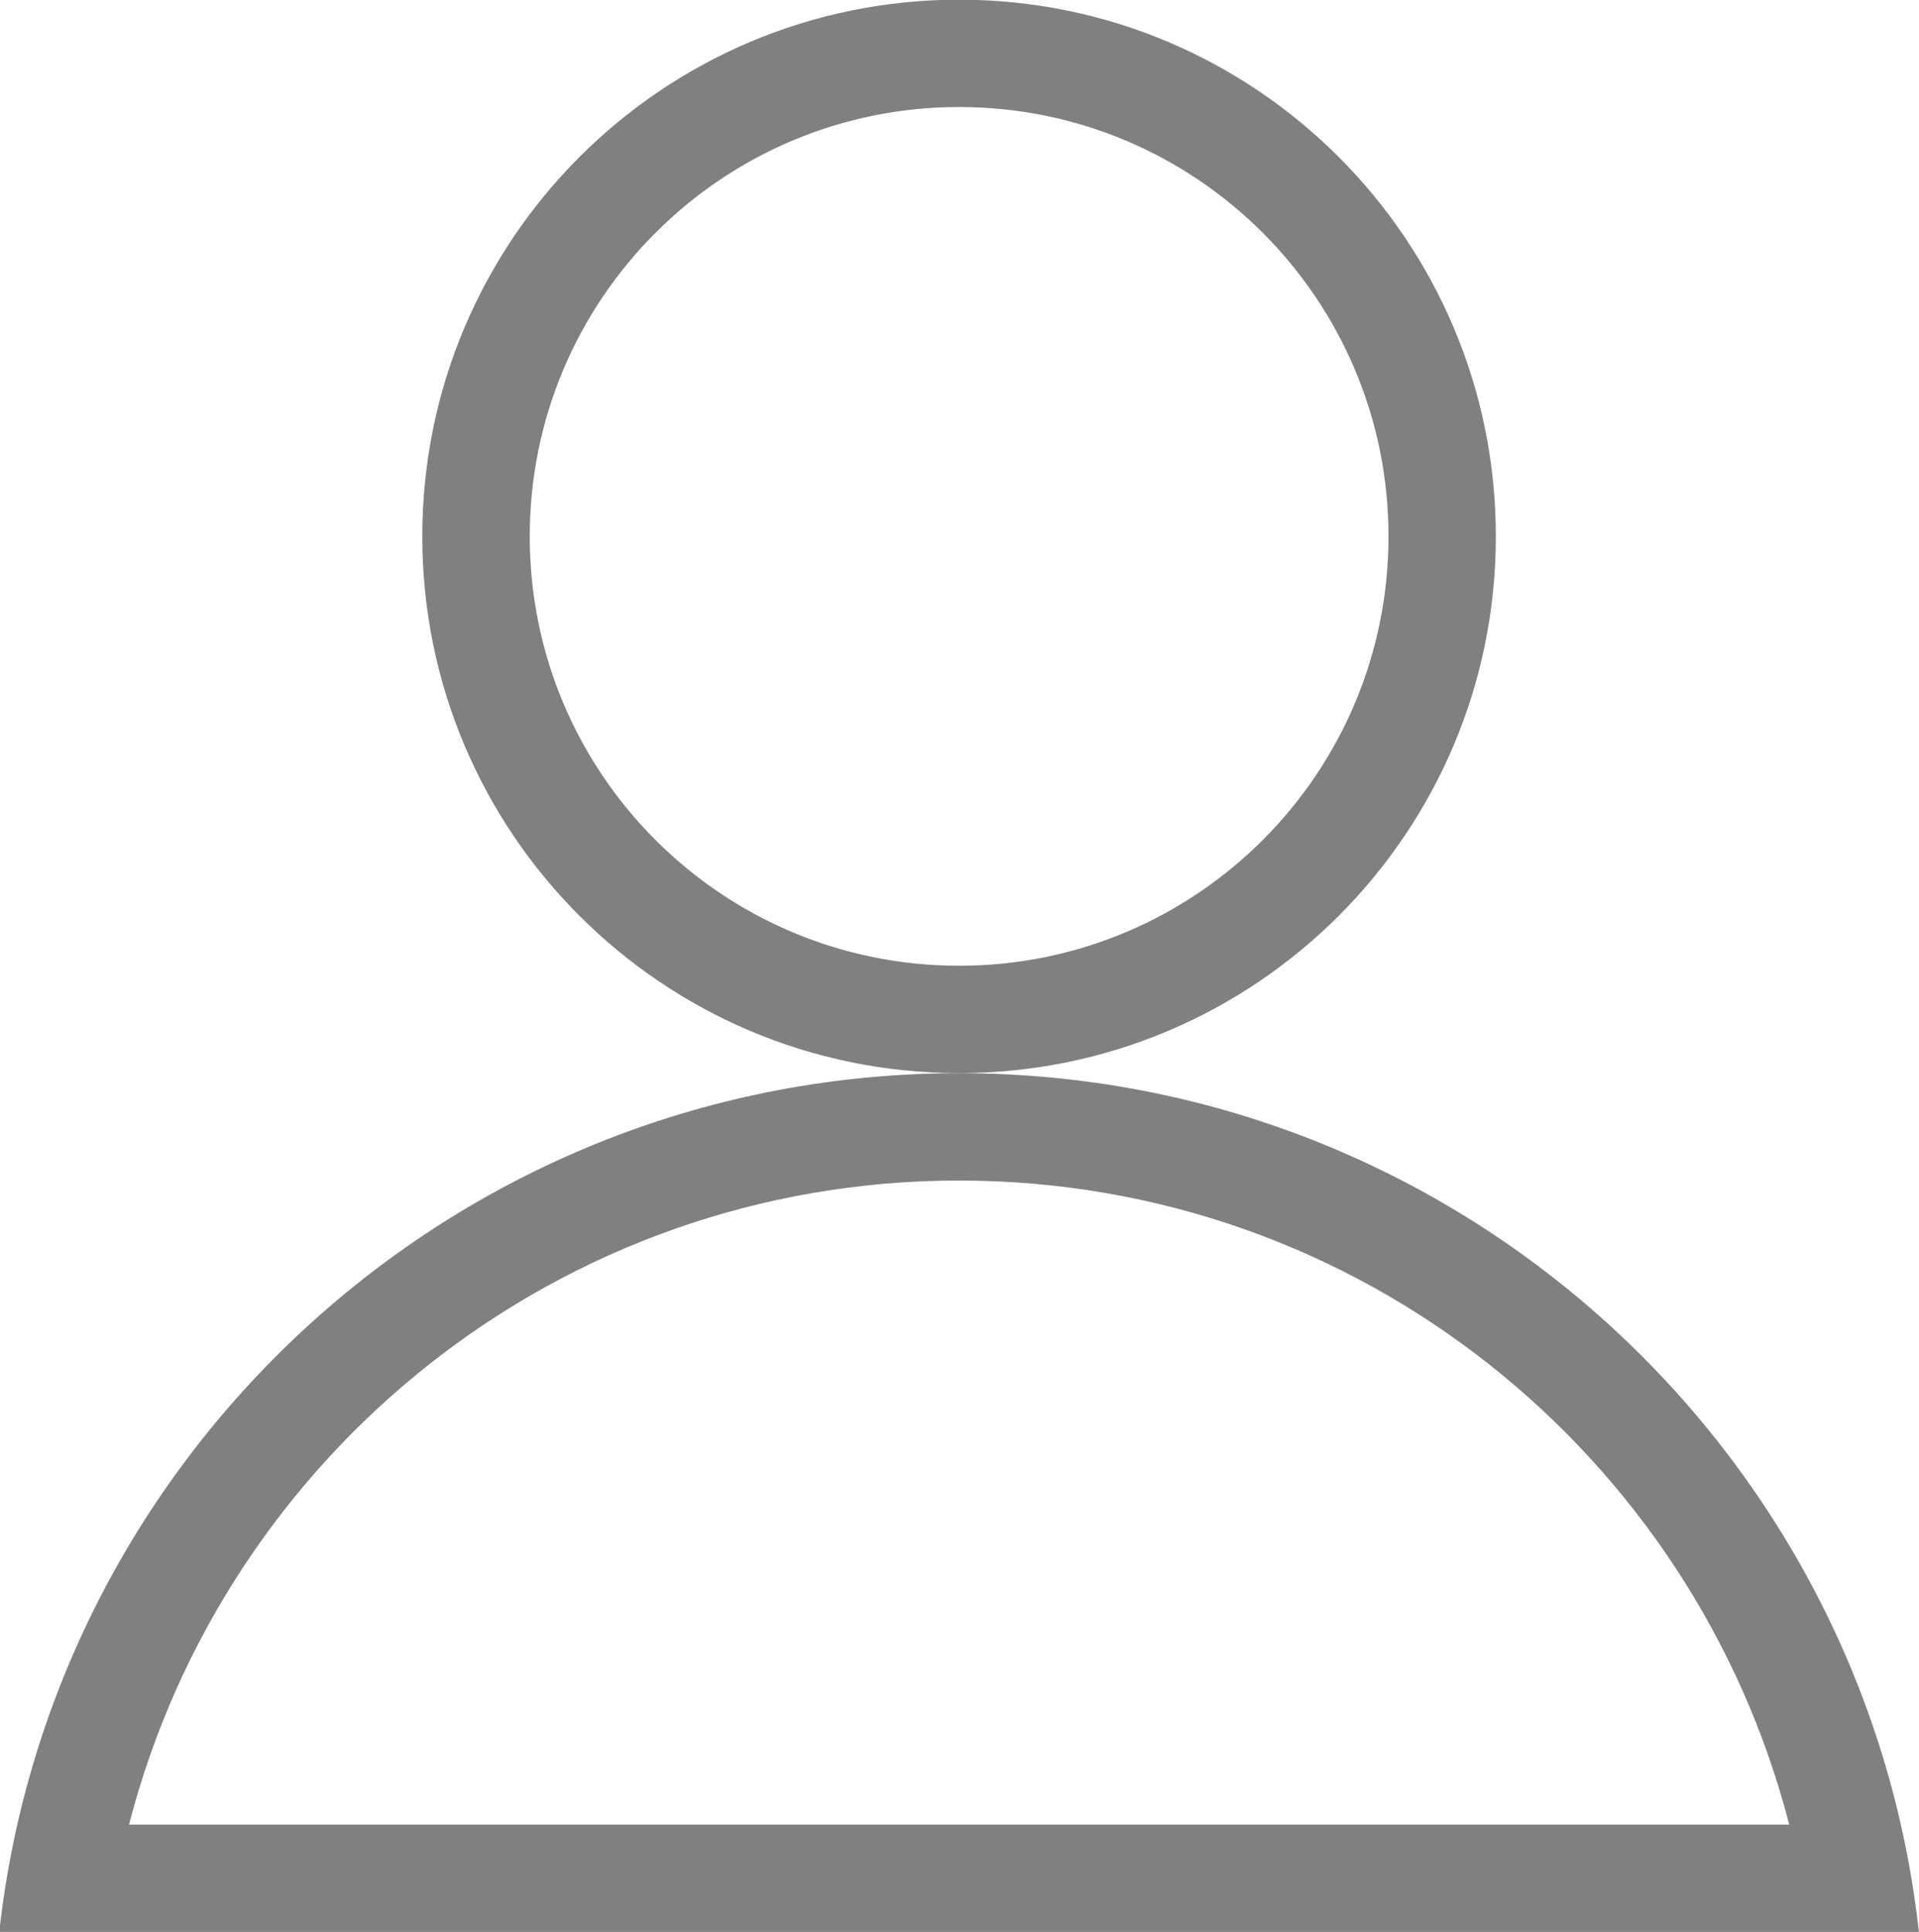 <svg xmlns="http://www.w3.org/2000/svg" xmlns:xlink="http://www.w3.org/1999/xlink" preserveAspectRatio="xMidYMid" width="17.877" height="18" viewBox="0 0 17.877 18">
  <defs>
    <style>
      .cls-1 {
        fill: gray;
        fill-rule: evenodd;
      }
    </style>
  </defs>
  <path d="M16.935,17.998 L16.866,17.998 L1.003,17.998 L0.936,17.998 L-0.007,17.998 C0.491,13.498 4.302,9.998 8.935,9.998 C13.567,9.998 17.378,13.498 17.876,17.998 L16.935,17.998 ZM8.935,10.998 C5.209,10.998 2.091,13.550 1.202,16.998 L16.668,16.998 C15.779,13.550 12.661,10.998 8.935,10.998 ZM8.935,9.997 C6.174,9.997 3.934,7.759 3.934,4.997 C3.934,2.236 6.174,-0.003 8.935,-0.003 C11.696,-0.003 13.935,2.236 13.935,4.997 C13.935,7.759 11.696,9.997 8.935,9.997 ZM8.935,0.997 C6.726,0.997 4.935,2.788 4.935,4.997 C4.935,7.207 6.726,8.997 8.935,8.997 C11.144,8.997 12.935,7.207 12.935,4.997 C12.935,2.788 11.144,0.997 8.935,0.997 Z" class="cls-1"/>
</svg>
